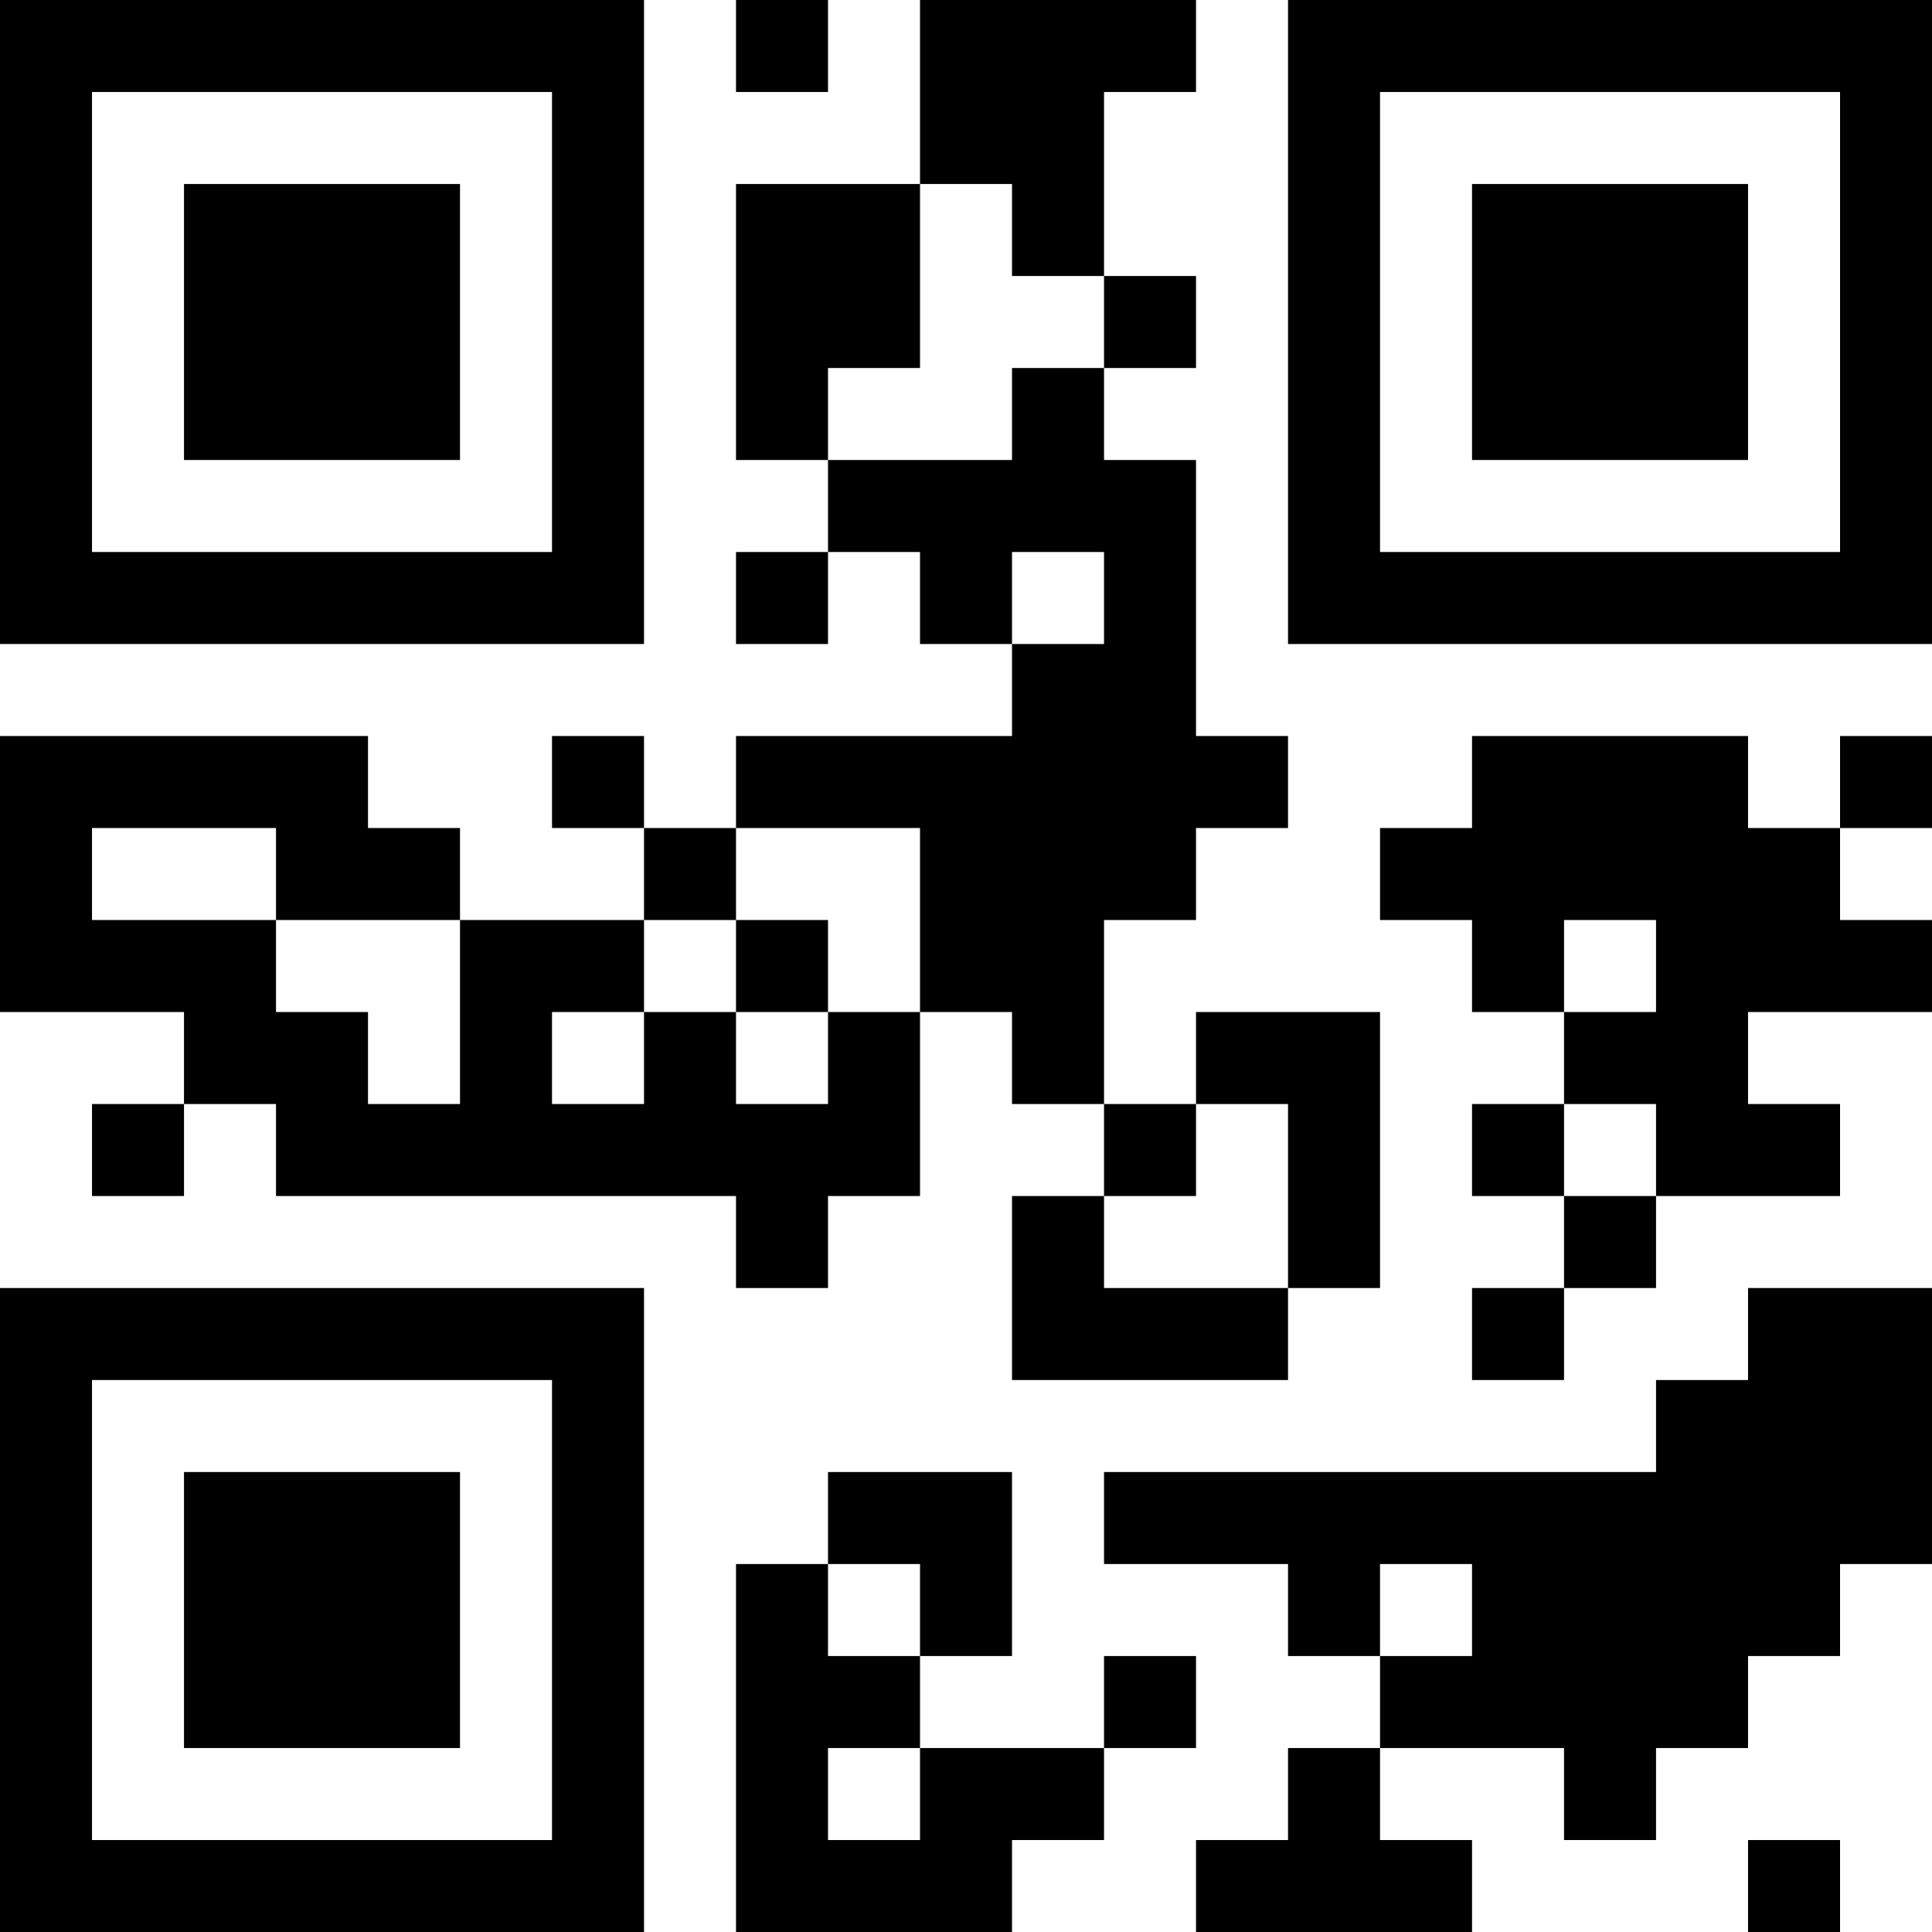 <?xml version="1.0" encoding="UTF-8"?>
<svg xmlns="http://www.w3.org/2000/svg" version="1.1" width="300" height="300" viewBox="0 0 300 300"><rect x="0" y="0" width="300" height="300" fill="#ffffff"/><g transform="scale(14.286)"><g transform="translate(0,0)"><path fill-rule="evenodd" d="M8 0L8 1L9 1L9 0ZM10 0L10 2L8 2L8 5L9 5L9 6L8 6L8 7L9 7L9 6L10 6L10 7L11 7L11 8L8 8L8 9L7 9L7 8L6 8L6 9L7 9L7 10L5 10L5 9L4 9L4 8L0 8L0 11L2 11L2 12L1 12L1 13L2 13L2 12L3 12L3 13L8 13L8 14L9 14L9 13L10 13L10 11L11 11L11 12L12 12L12 13L11 13L11 15L14 15L14 14L15 14L15 11L13 11L13 12L12 12L12 10L13 10L13 9L14 9L14 8L13 8L13 5L12 5L12 4L13 4L13 3L12 3L12 1L13 1L13 0ZM10 2L10 4L9 4L9 5L11 5L11 4L12 4L12 3L11 3L11 2ZM11 6L11 7L12 7L12 6ZM16 8L16 9L15 9L15 10L16 10L16 11L17 11L17 12L16 12L16 13L17 13L17 14L16 14L16 15L17 15L17 14L18 14L18 13L20 13L20 12L19 12L19 11L21 11L21 10L20 10L20 9L21 9L21 8L20 8L20 9L19 9L19 8ZM1 9L1 10L3 10L3 11L4 11L4 12L5 12L5 10L3 10L3 9ZM8 9L8 10L7 10L7 11L6 11L6 12L7 12L7 11L8 11L8 12L9 12L9 11L10 11L10 9ZM8 10L8 11L9 11L9 10ZM17 10L17 11L18 11L18 10ZM13 12L13 13L12 13L12 14L14 14L14 12ZM17 12L17 13L18 13L18 12ZM19 14L19 15L18 15L18 16L12 16L12 17L14 17L14 18L15 18L15 19L14 19L14 20L13 20L13 21L16 21L16 20L15 20L15 19L17 19L17 20L18 20L18 19L19 19L19 18L20 18L20 17L21 17L21 14ZM9 16L9 17L8 17L8 21L11 21L11 20L12 20L12 19L13 19L13 18L12 18L12 19L10 19L10 18L11 18L11 16ZM9 17L9 18L10 18L10 17ZM15 17L15 18L16 18L16 17ZM9 19L9 20L10 20L10 19ZM19 20L19 21L20 21L20 20ZM0 0L0 7L7 7L7 0ZM1 1L1 6L6 6L6 1ZM2 2L2 5L5 5L5 2ZM14 0L14 7L21 7L21 0ZM15 1L15 6L20 6L20 1ZM16 2L16 5L19 5L19 2ZM0 14L0 21L7 21L7 14ZM1 15L1 20L6 20L6 15ZM2 16L2 19L5 19L5 16Z" fill="#000000"/></g></g></svg>
